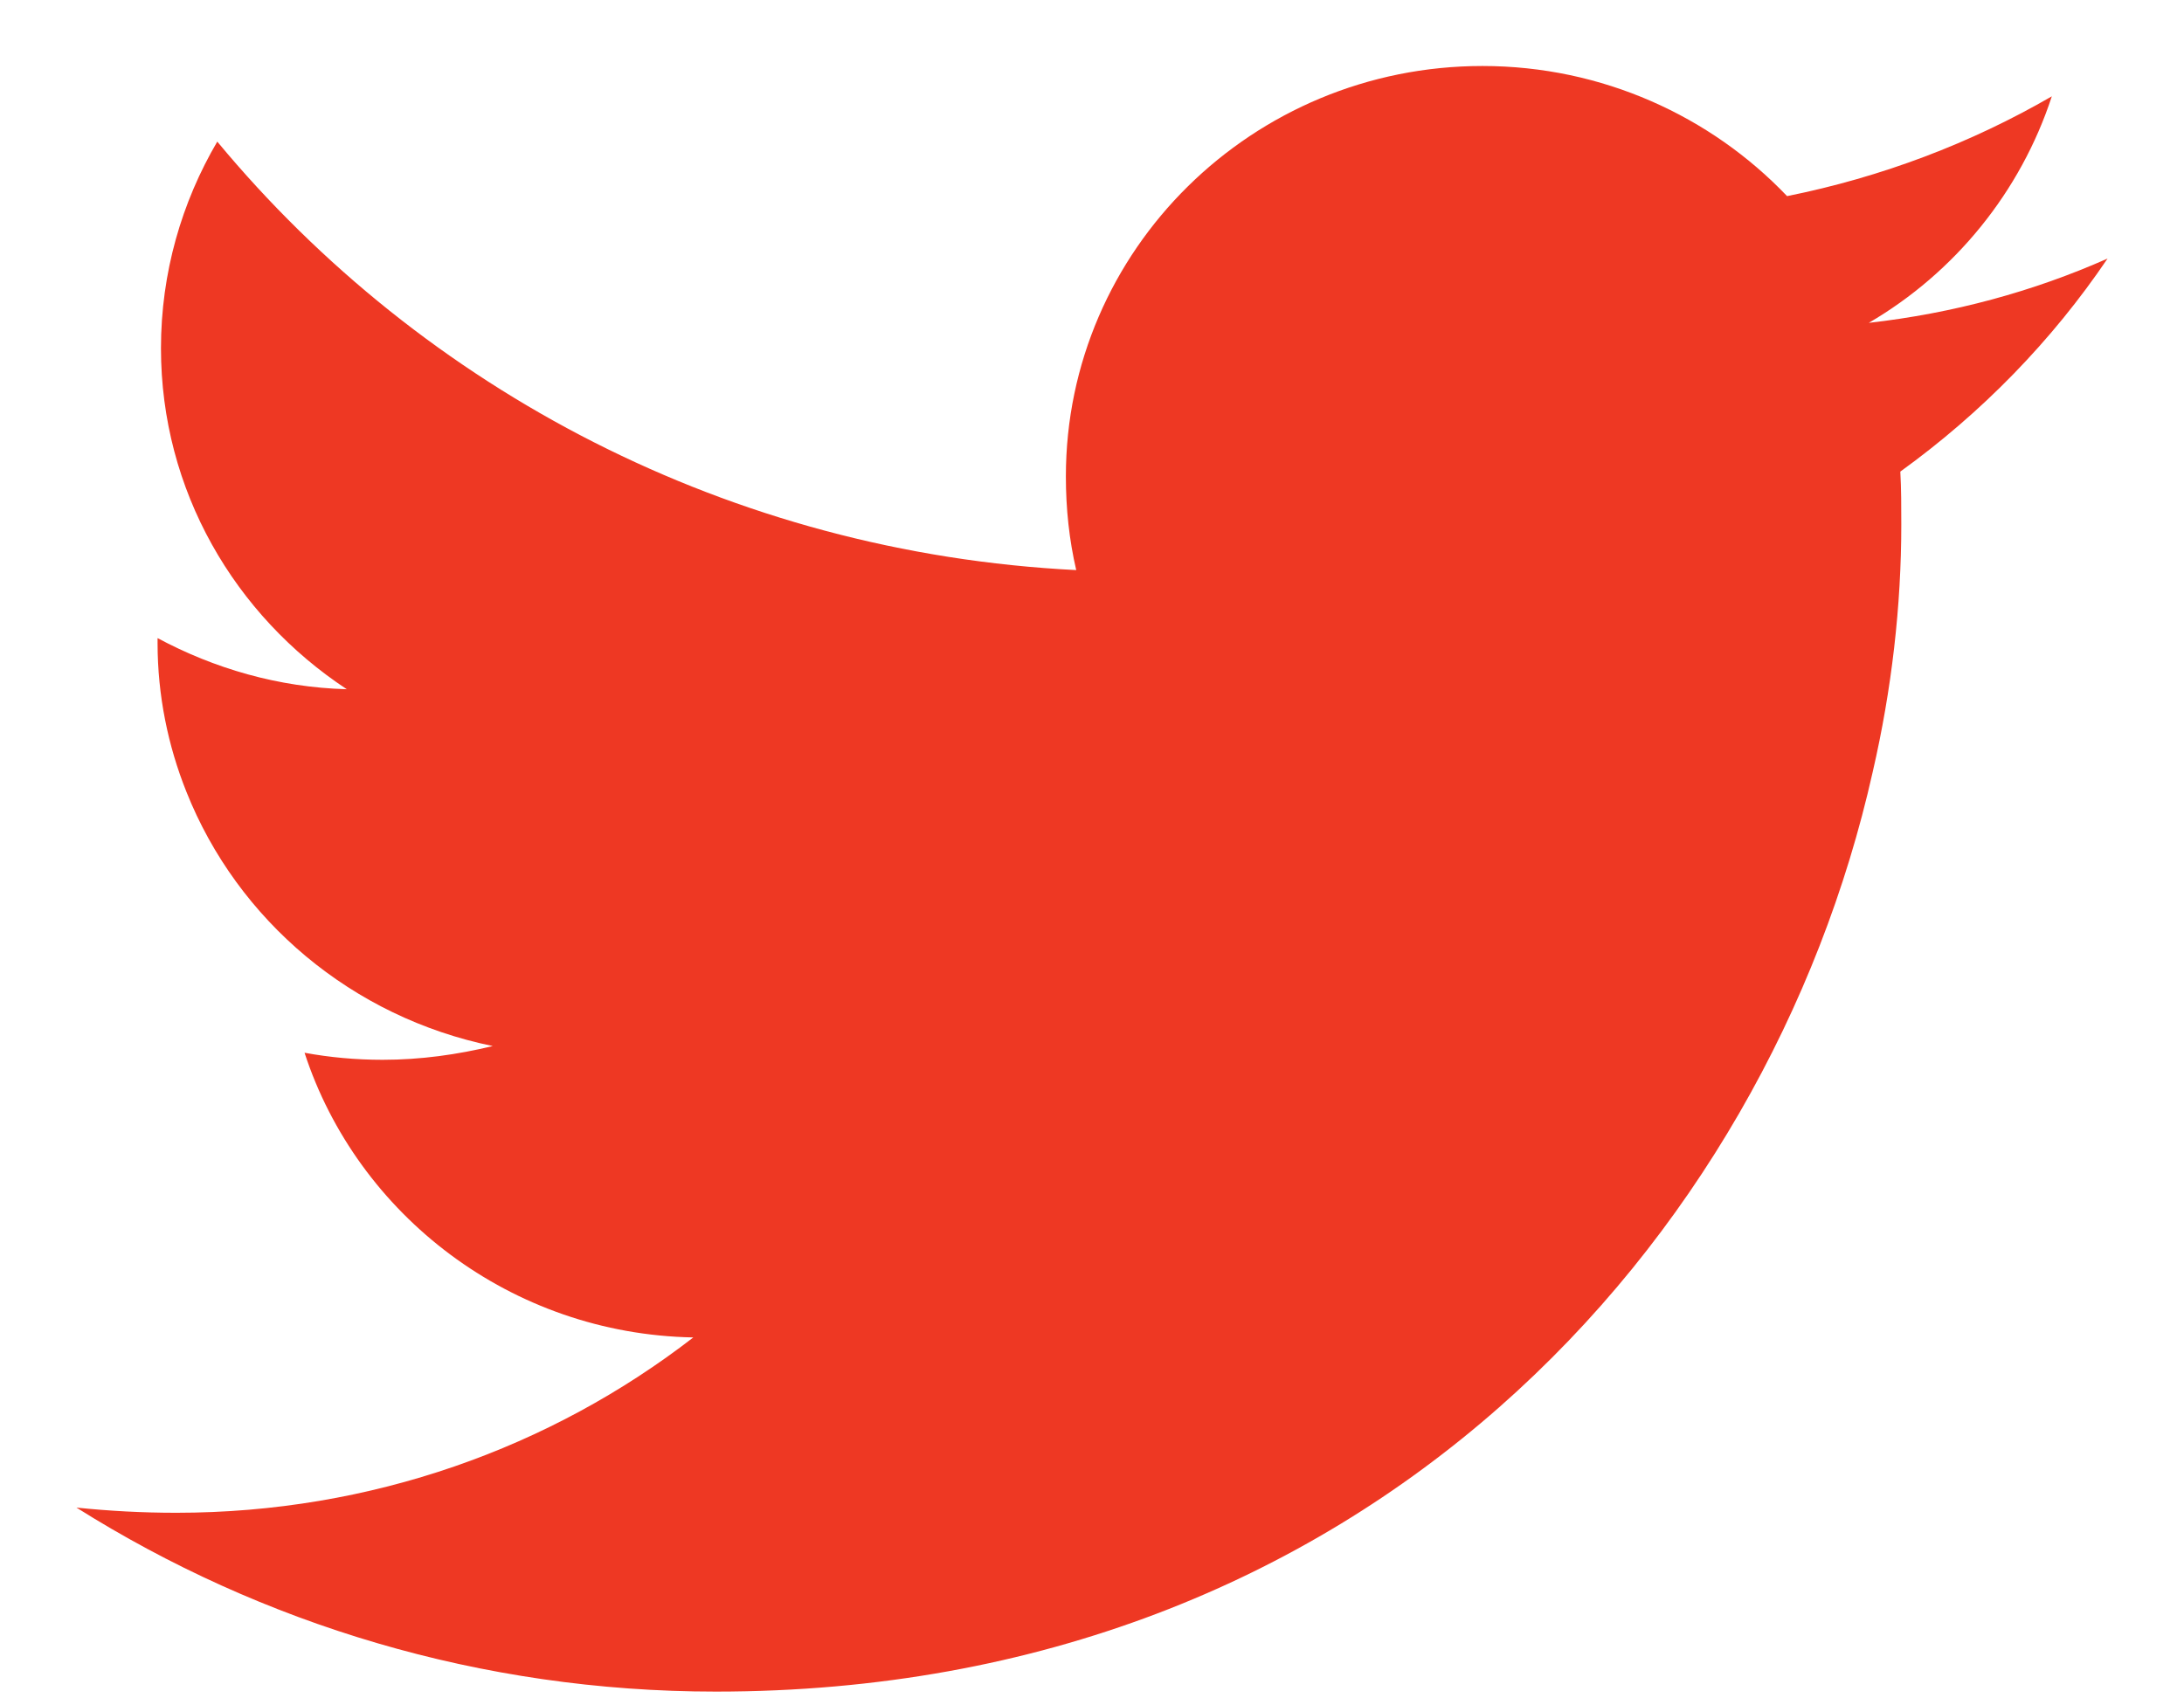 <svg width="27" height="21" viewBox="0 0 27 21" fill="none" xmlns="http://www.w3.org/2000/svg">
<path fill-rule="evenodd" clip-rule="evenodd" d="M26.055 3.197C25.132 3.606 24.144 3.874 23.103 3.992C24.167 3.371 24.98 2.372 25.366 1.191C24.367 1.77 23.262 2.19 22.093 2.425C21.151 1.437 19.807 0.816 18.327 0.816C15.485 0.816 13.177 3.091 13.177 5.891C13.177 6.289 13.218 6.675 13.305 7.049C9.025 6.834 5.229 4.817 2.686 1.751C2.247 2.5 1.99 3.371 1.99 4.306C1.99 6.065 2.902 7.609 4.287 8.522C3.439 8.499 2.645 8.264 1.948 7.89C1.948 7.912 1.948 7.931 1.948 7.954C1.948 8.597 2.077 9.222 2.304 9.789C2.936 11.379 4.351 12.578 6.092 12.934C5.653 13.04 5.203 13.104 4.73 13.104C4.397 13.104 4.075 13.074 3.765 13.017C4.419 15.023 6.319 16.495 8.571 16.537C6.811 17.899 4.59 18.705 2.179 18.705C1.759 18.705 1.354 18.683 0.945 18.641C3.231 20.079 5.945 20.916 8.851 20.916C16.897 20.916 21.854 15.337 23.152 9.543C23.387 8.525 23.505 7.492 23.505 6.485C23.505 6.27 23.505 6.046 23.493 5.831C24.5 5.104 25.366 4.215 26.055 3.197Z" fill="#EE3823"/>
</svg>

